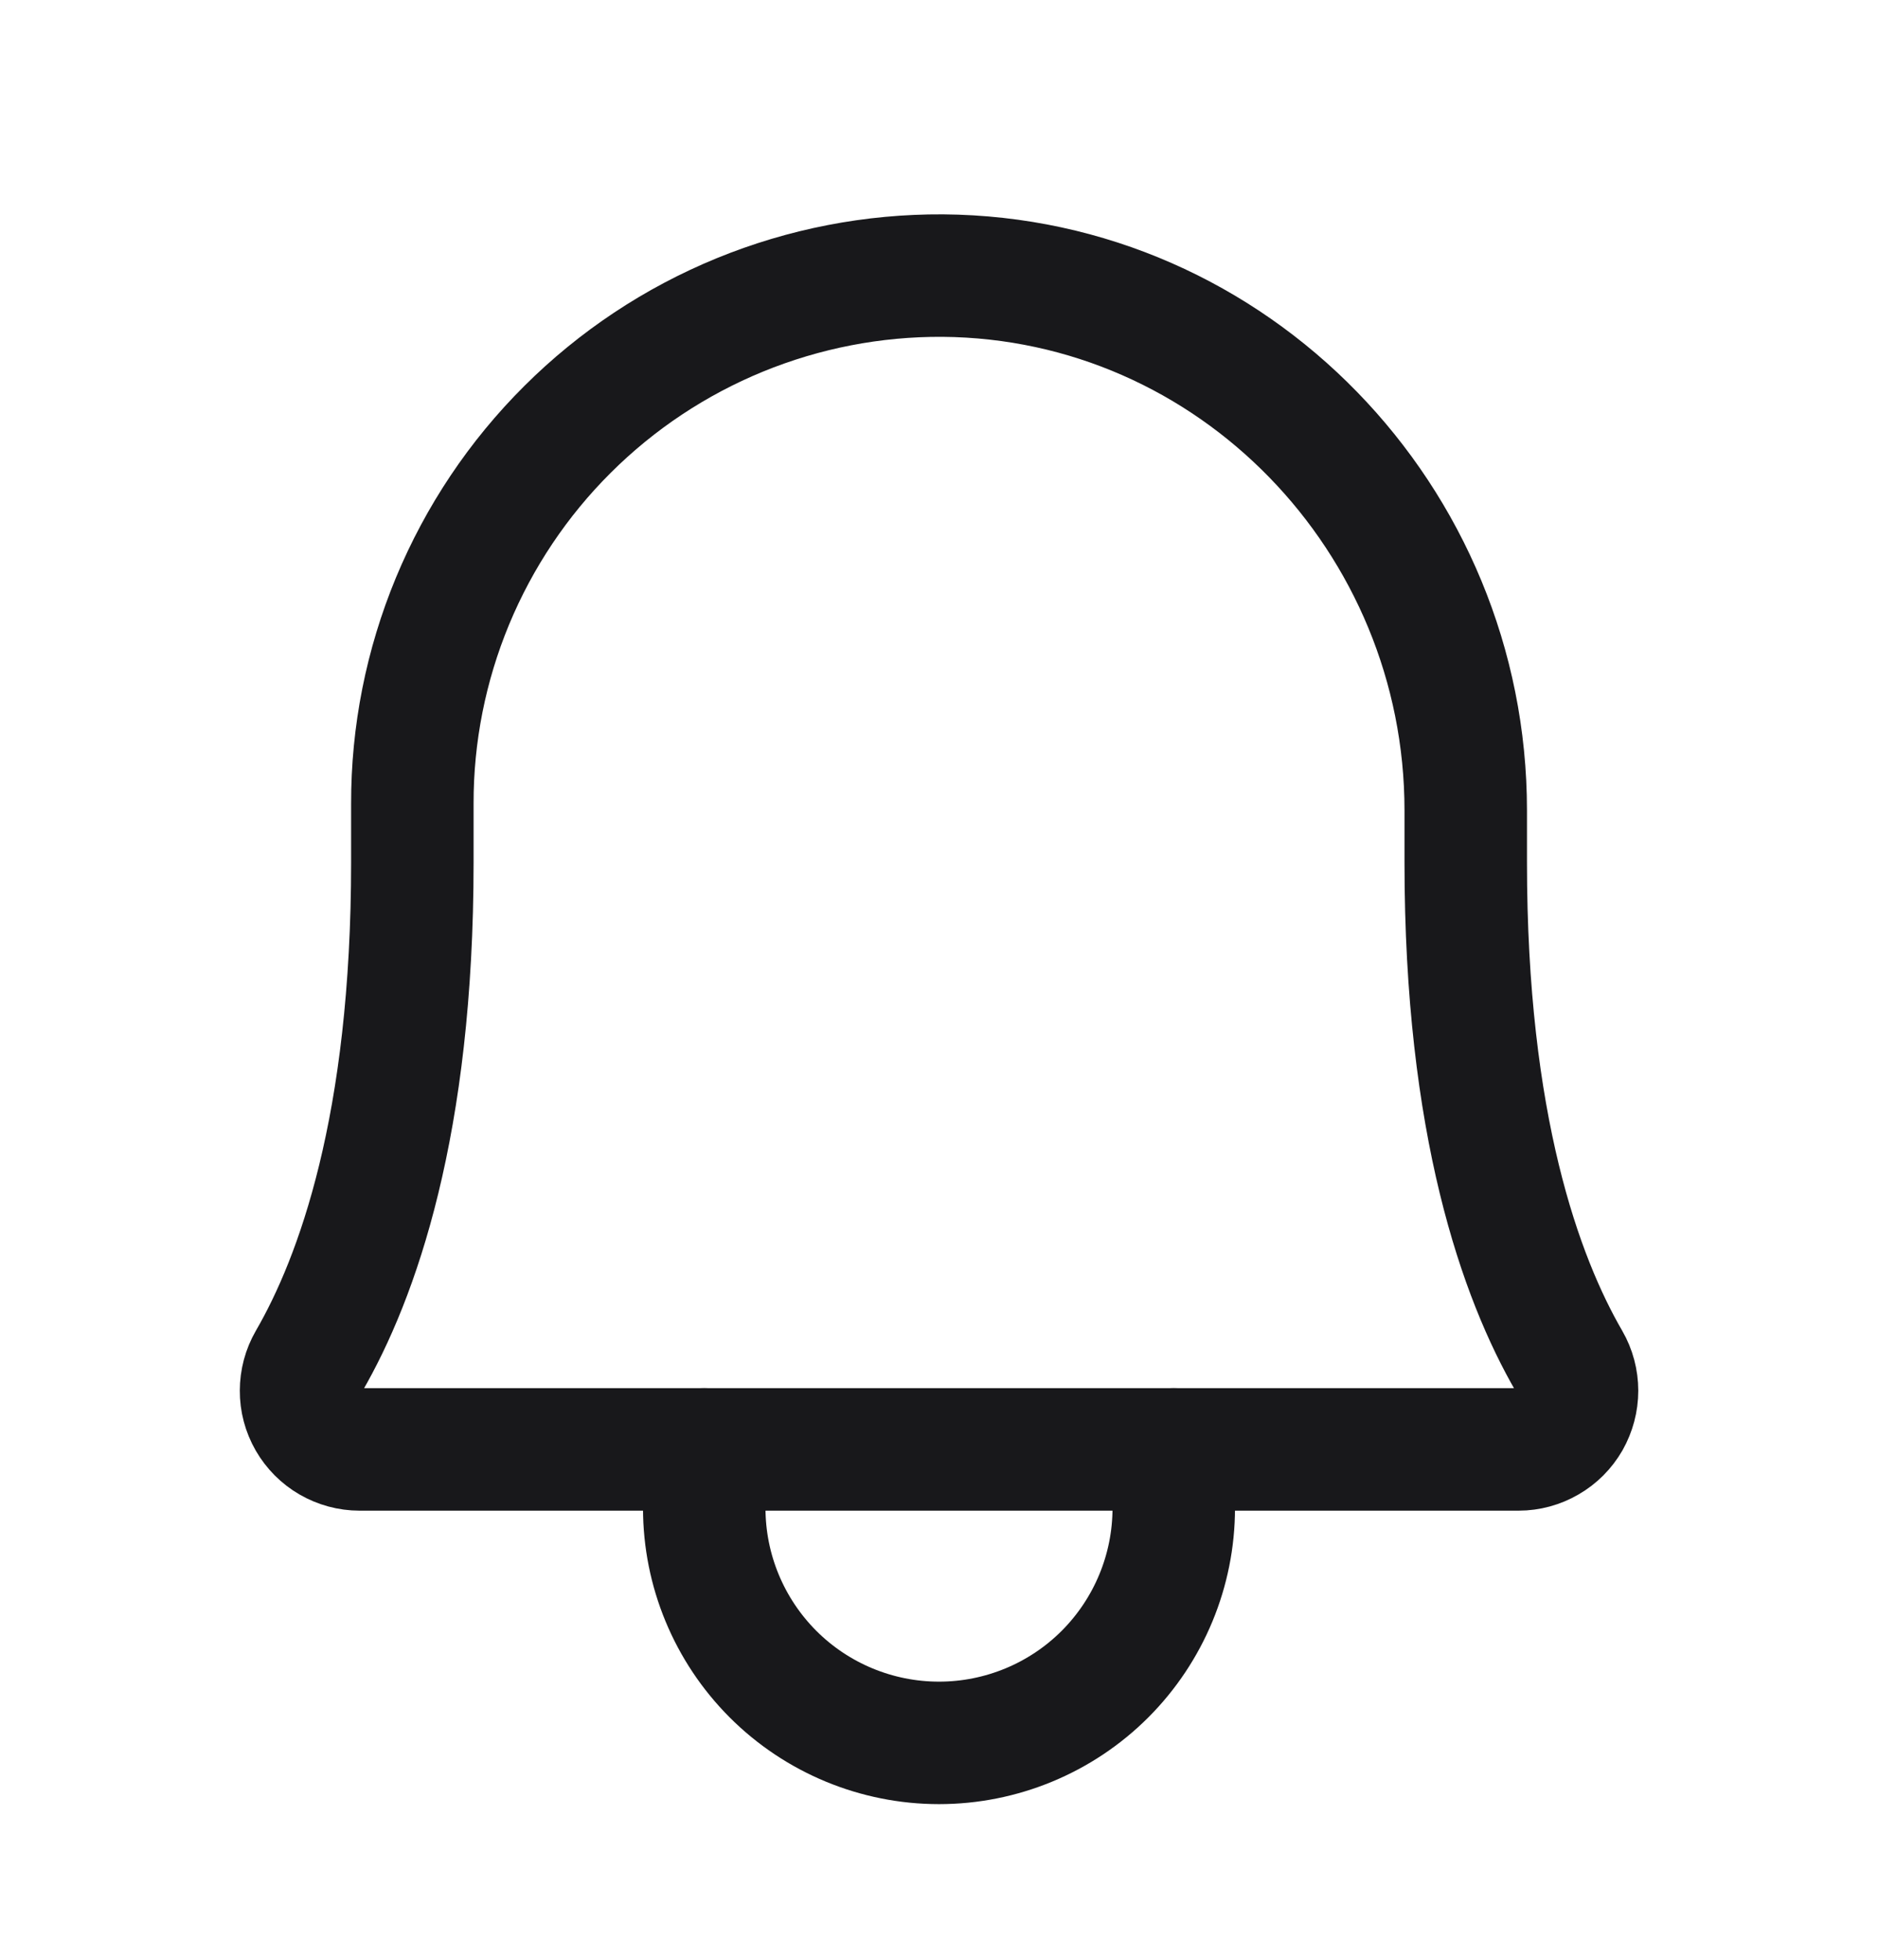 <svg width="23" height="24" viewBox="0 0 23 24" fill="none" xmlns="http://www.w3.org/2000/svg">
<path d="M5.05 9.844C5.048 8.992 5.216 8.148 5.542 7.361C5.869 6.574 6.347 5.859 6.951 5.258C7.555 4.656 8.272 4.18 9.06 3.857C9.849 3.534 10.693 3.37 11.545 3.375C15.103 3.402 17.951 6.358 17.951 9.925V10.563C17.951 13.779 18.625 15.648 19.218 16.672C19.281 16.781 19.314 16.905 19.314 17.031C19.314 17.157 19.281 17.28 19.219 17.39C19.156 17.499 19.066 17.59 18.956 17.653C18.848 17.716 18.724 17.75 18.598 17.75H4.403C4.277 17.75 4.153 17.716 4.044 17.653C3.935 17.59 3.845 17.499 3.782 17.39C3.719 17.28 3.686 17.157 3.687 17.031C3.687 16.905 3.72 16.781 3.783 16.672C4.376 15.648 5.05 13.779 5.05 10.563V9.844Z" stroke="#18181B" stroke-width="1.5" stroke-linecap="round" stroke-linejoin="round"/>
<path d="M8.625 17.75V18.469C8.625 19.231 8.928 19.962 9.467 20.502C10.006 21.041 10.738 21.344 11.5 21.344C12.262 21.344 12.994 21.041 13.533 20.502C14.072 19.962 14.375 19.231 14.375 18.469V17.75" stroke="#18181B" stroke-width="1.5" stroke-linecap="round" stroke-linejoin="round"/>
</svg>
